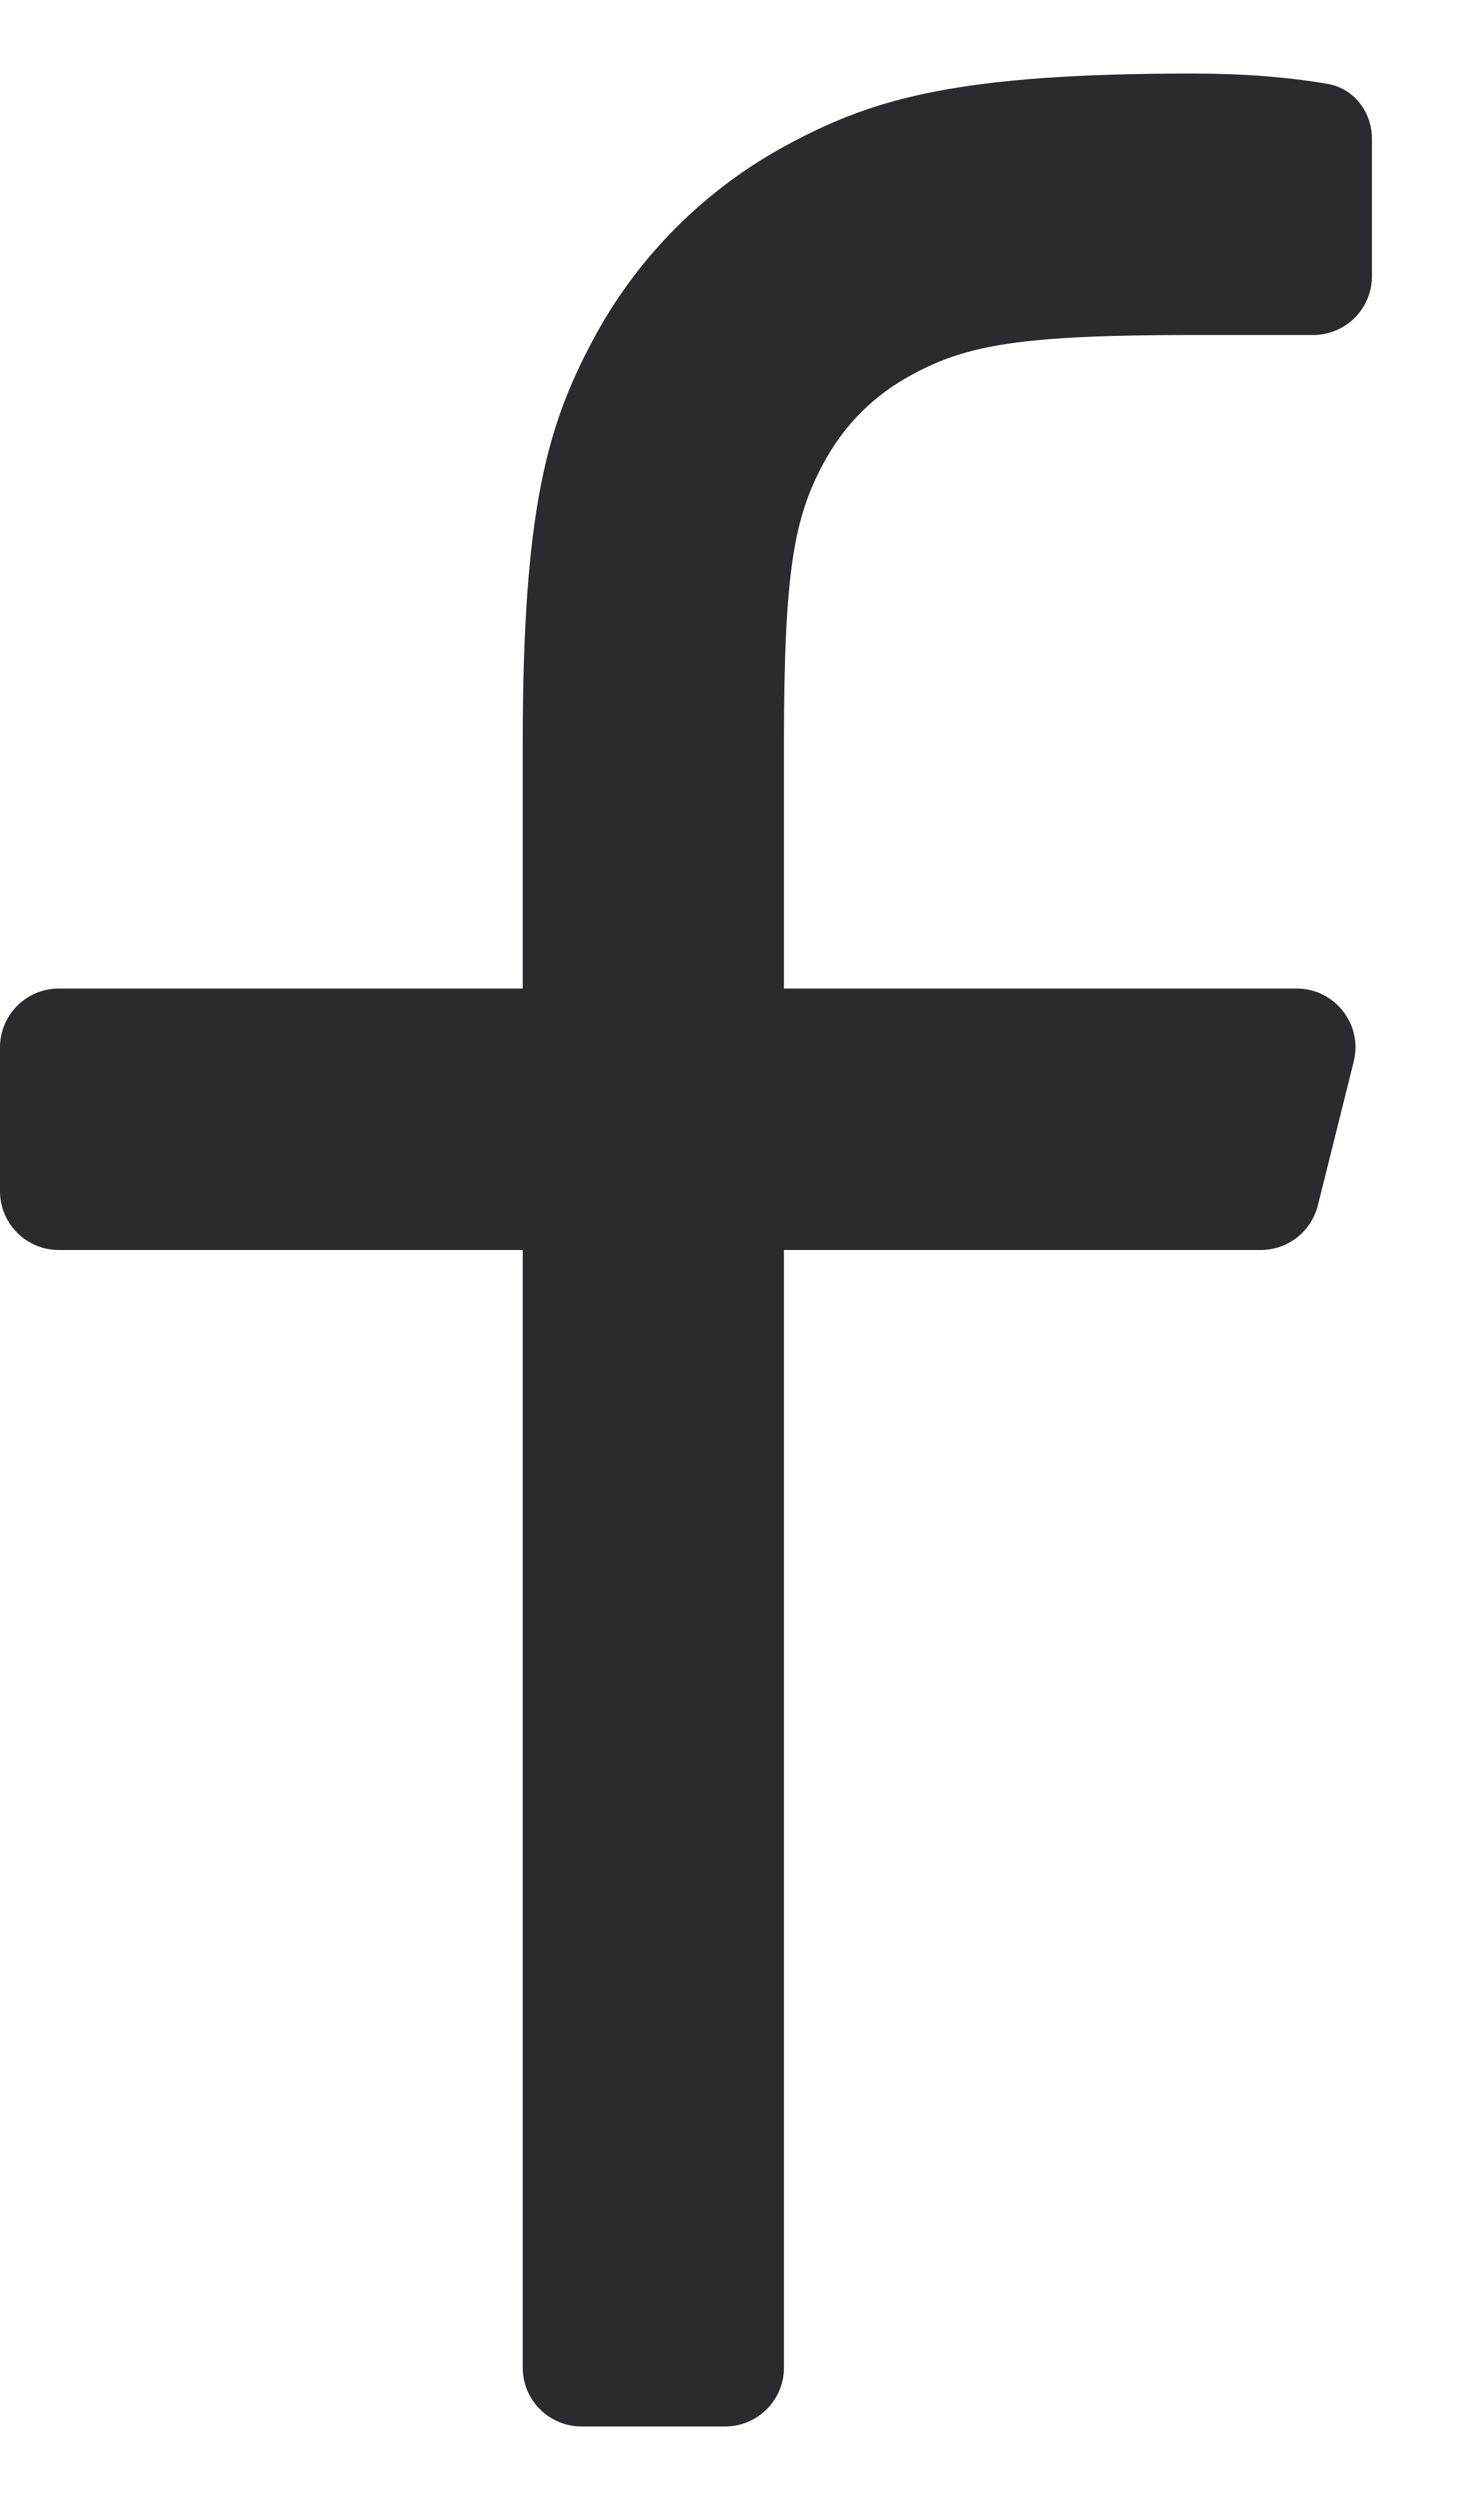 <svg
                    xmlns="http://www.w3.org/2000/svg"
                    width="10"
                    height="17"
                    viewBox="0 0 10 17"
                    fill="none">
                    <path
                      d="M5.333 6.722H8.821C9.081 6.722 9.272 6.967 9.209 7.219L8.965 8.197C8.92 8.375 8.76 8.5 8.577 8.5H5.333V16.1C5.333 16.321 5.154 16.5 4.933 16.5H3.956C3.735 16.5 3.556 16.321 3.556 16.1V8.5H0.4C0.179 8.5 0 8.321 0 8.1V7.122C0 6.901 0.179 6.722 0.4 6.722H3.556V5.058C3.556 3.473 3.721 2.898 4.03 2.319C4.333 1.746 4.802 1.278 5.374 0.975C5.954 0.665 6.529 0.5 8.114 0.5C8.449 0.5 8.754 0.523 9.029 0.57C9.21 0.6 9.333 0.761 9.333 0.944V1.878C9.333 2.099 9.154 2.278 8.933 2.278H8.114C6.937 2.278 6.579 2.347 6.213 2.543C5.943 2.687 5.742 2.888 5.598 3.158C5.403 3.523 5.333 3.881 5.333 5.058V6.722Z"
                      fill="#292B2E" />
                  </svg>